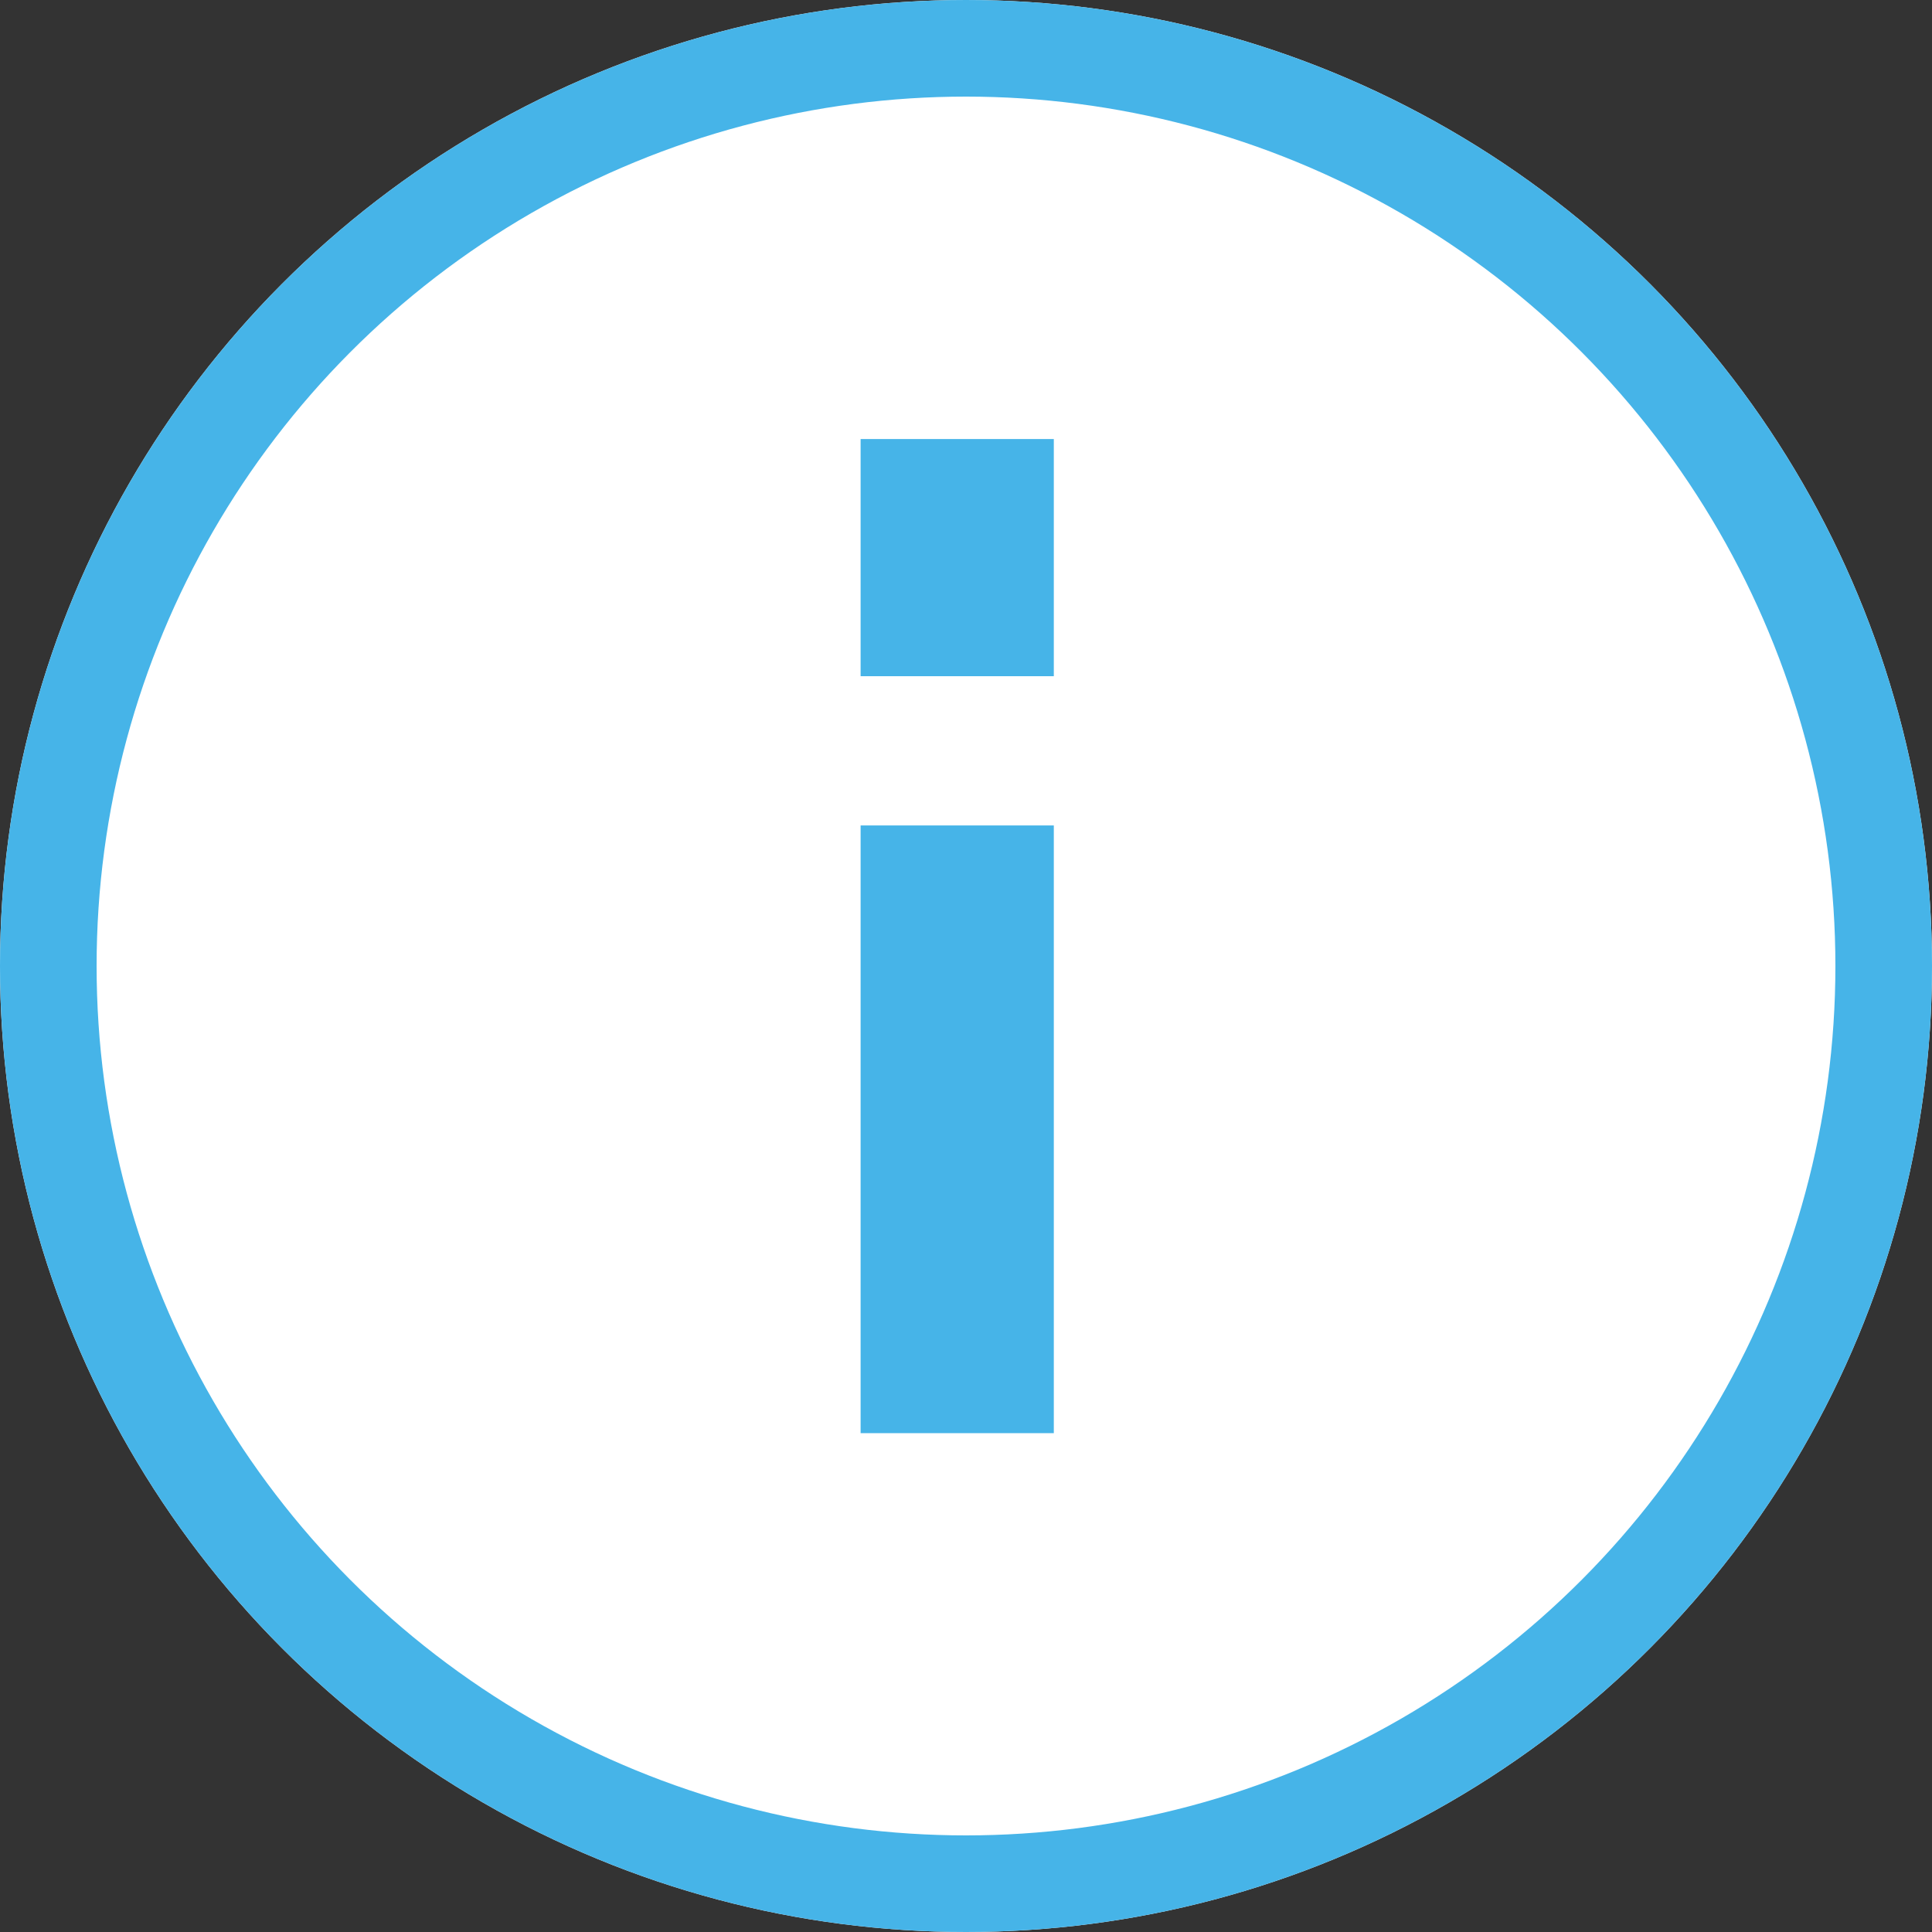 <?xml version="1.0" encoding="UTF-8"?>
<svg width="20px" height="20px" viewBox="0 0 20 20" version="1.1" xmlns="http://www.w3.org/2000/svg" xmlns:xlink="http://www.w3.org/1999/xlink">
    <rect x="0" y="0" width="20" height="20" fill="#333333" stroke="none"/>
    <!-- Generator: Sketch 47.1 (45422) - http://www.bohemiancoding.com/sketch -->
    <title>infoIcon</title>
    <desc>Created with Sketch.</desc>
    <defs>
        <circle id="path-1" cx="10" cy="10" r="10"></circle>
    </defs>
    <g id="Symbols" stroke="none" stroke-width="1" fill="none" fill-rule="evenodd">
        <g id="infoIcon">
            <g id="Oval">
                <use fill="#FFFFFF" fill-rule="evenodd" xlink:href="#path-1"></use>
                <circle stroke="#46B4E8" stroke-width="1" cx="10" cy="10" r="9.5"></circle>
            </g>
            <path d="M9.909,9.545 L9.909,13.836" id="Line" stroke="#46B4E8" stroke-width="2" stroke-linecap="square"></path>
            <path d="M9.909,6 L9.909,5.545" id="Line-Copy" stroke="#46B4E8" stroke-width="2" stroke-linecap="square"></path>
        </g>
    </g>
</svg>